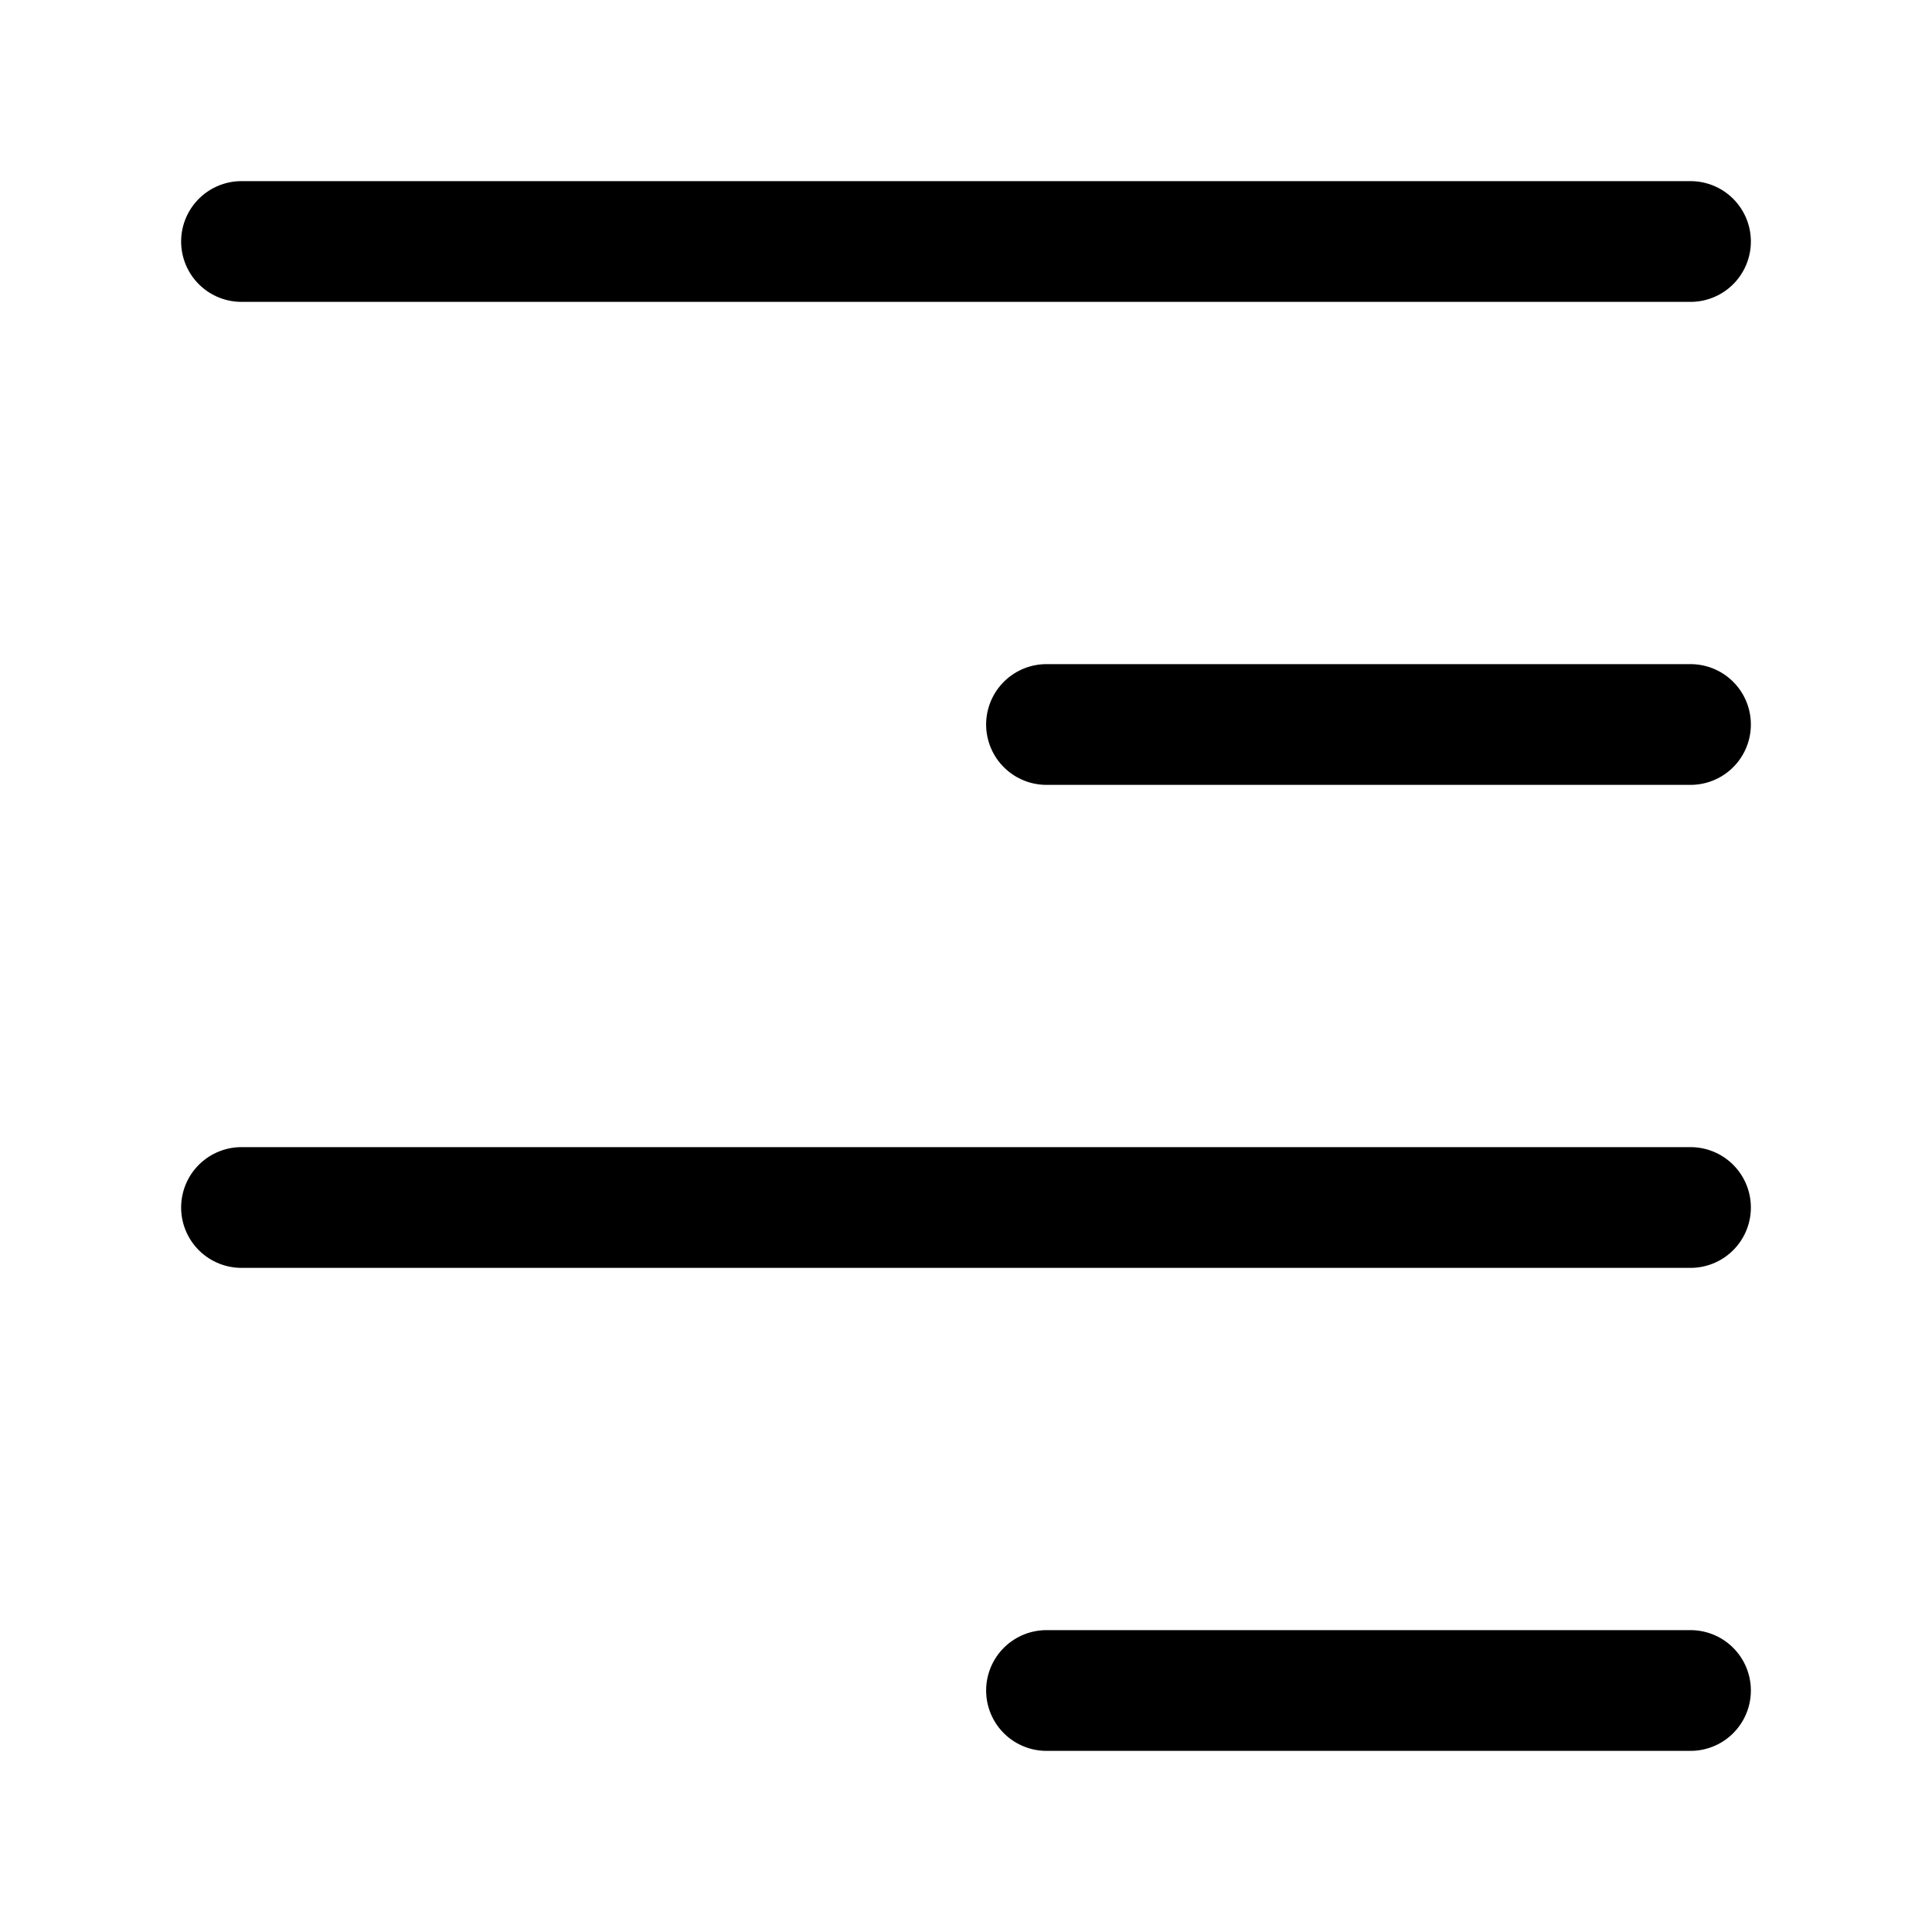 <svg xmlns="http://www.w3.org/2000/svg" viewBox="0 0 24 24" width="24" height="24" color="#000000" fill="none">
    <path d="M3 3H21" stroke="currentColor" stroke-width="1.5" stroke-linecap="round" stroke-linejoin="round" />
    <path d="M13 9H21" stroke="currentColor" stroke-width="1.5" stroke-linecap="round" stroke-linejoin="round" />
    <path d="M3 15H21" stroke="currentColor" stroke-width="1.5" stroke-linecap="round" stroke-linejoin="round" />
    <path d="M13 21H21" stroke="currentColor" stroke-width="1.5" stroke-linecap="round" stroke-linejoin="round" />
</svg>